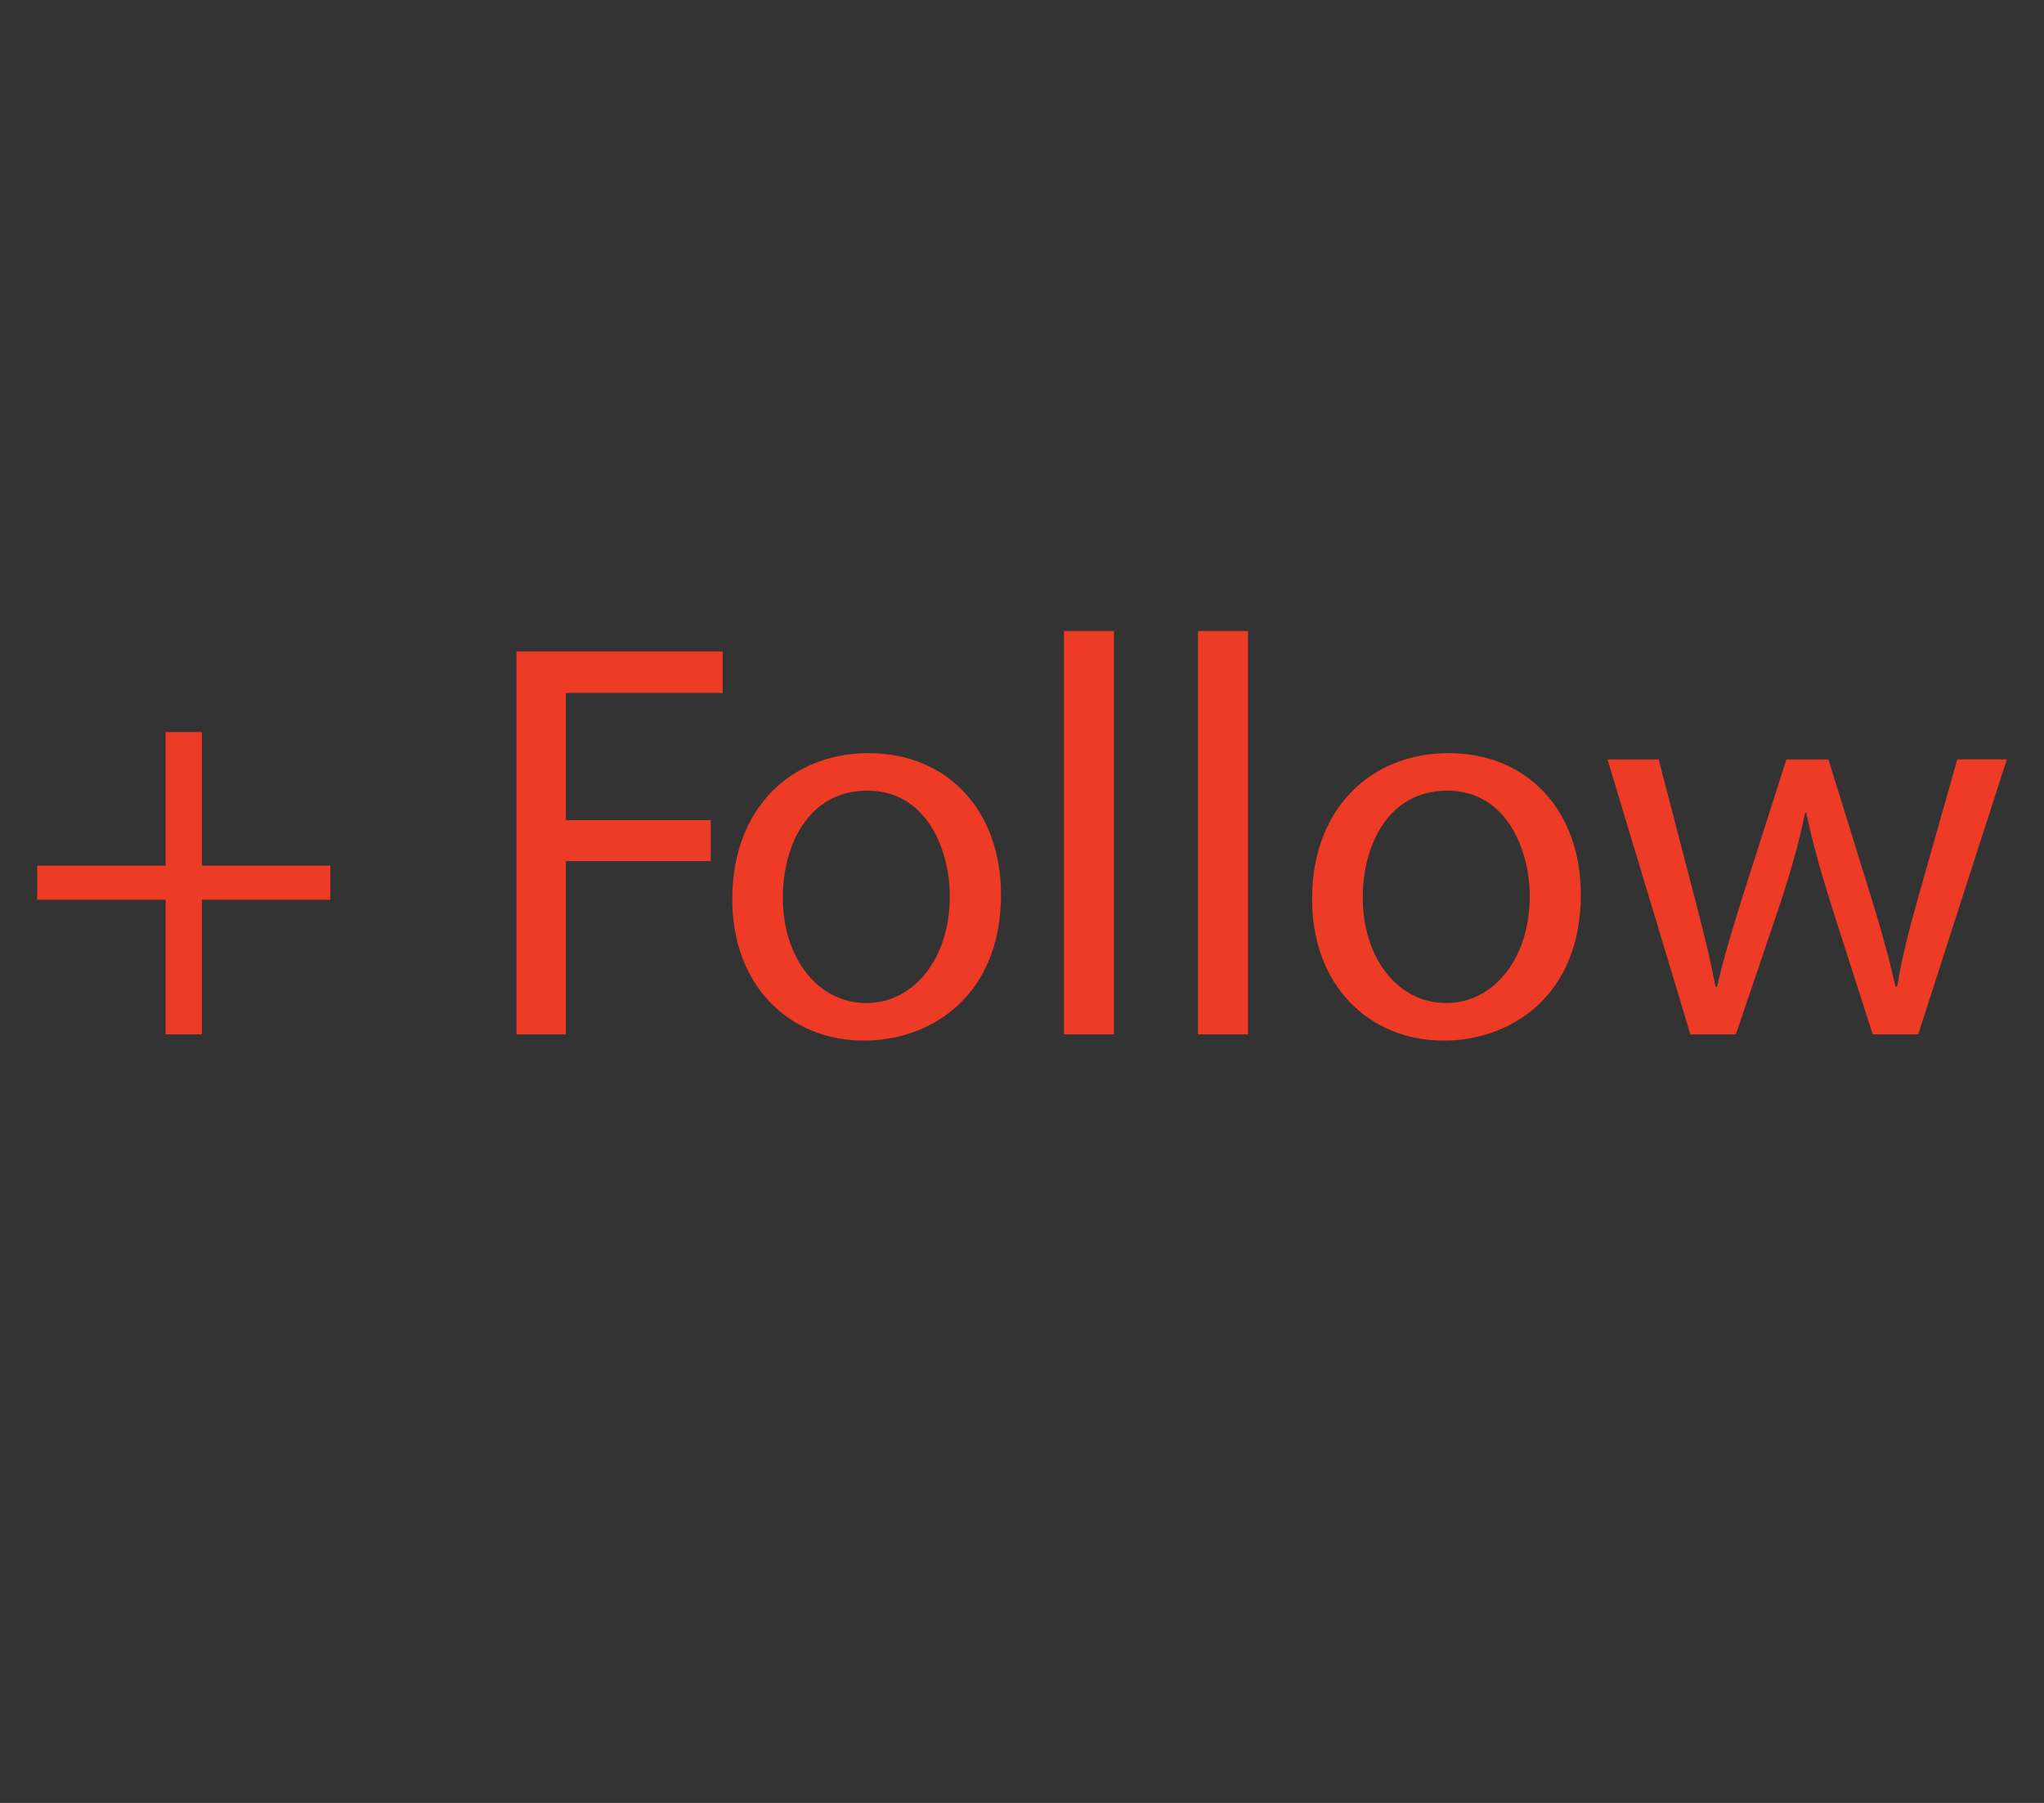 <?xml version="1.0" encoding="utf-8"?>
<!-- Generator: Adobe Illustrator 16.0.0, SVG Export Plug-In . SVG Version: 6.00 Build 0)  -->
<!DOCTYPE svg PUBLIC "-//W3C//DTD SVG 1.1//EN" "http://www.w3.org/Graphics/SVG/1.1/DTD/svg11.dtd">
<svg version="1.1" id="Layer_1" xmlns="http://www.w3.org/2000/svg" xmlns:xlink="http://www.w3.org/1999/xlink" x="0px" y="0px"
	 width="50.833px" height="44.833px" viewBox="170.754 157.63 50.833 44.833" enable-background="new 170.754 157.63 50.833 44.833"
	 xml:space="preserve">
<rect x="170.754" y="157.63" width="50.833" height="44.833" fill="#333333" stroke="none"/>
<g opacity="0.5">
	<g>
		<defs>
			<rect id="SVGID_1_" x="481.964" y="83.63" width="38.791" height="21"/>
		</defs>
		<clipPath id="SVGID_2_">
			<use xlink:href="#SVGID_1_"  overflow="visible"/>
		</clipPath>
		<g clip-path="url(#SVGID_2_)">
			<defs>
				<rect id="SVGID_3_" x="481.964" y="83.63" width="38.791" height="21"/>
			</defs>
			<clipPath id="SVGID_4_">
				<use xlink:href="#SVGID_3_"  overflow="visible"/>
			</clipPath>
			<path clip-path="url(#SVGID_4_)" fill="#EE3B26" d="M518.087,104.63H484.63c-1.473,0-2.666-1.194-2.666-2.667V86.297
				c0-1.473,1.193-2.667,2.666-2.667h33.457c1.473,0,2.668,1.194,2.668,2.667v15.666C520.755,103.437,519.56,104.63,518.087,104.63"
				/>
		</g>
	</g>
</g>
<path fill="#FFFFFF" d="M494.8,93.458c-0.018,1.491-1.24,2.687-2.73,2.67c-1.492-0.017-2.688-1.239-2.67-2.731
	c0.016-1.491,1.238-2.686,2.73-2.669C493.62,90.746,494.815,91.967,494.8,93.458"/>
<path fill="#FFFFFF" d="M501.999,93.54c-0.018,1.491-1.238,2.686-2.73,2.669c-1.49-0.016-2.686-1.239-2.67-2.73
	c0.018-1.491,1.24-2.687,2.73-2.67C500.821,90.826,502.017,92.049,501.999,93.54"/>
<path fill="#FFFFFF" d="M509.8,93.628c-0.018,1.491-1.24,2.687-2.73,2.669c-1.492-0.016-2.688-1.239-2.67-2.73
	c0.018-1.491,1.238-2.687,2.73-2.669C508.62,90.914,509.815,92.137,509.8,93.628"/>
<rect x="-179.246" y="-487.37" fill="none" width="750" height="1334"/>
<g opacity="0.5">
	<g>
		<defs>
			<rect id="SVGID_5_" x="481.964" y="83.63" width="38.791" height="21"/>
		</defs>
		<clipPath id="SVGID_6_">
			<use xlink:href="#SVGID_5_"  overflow="visible"/>
		</clipPath>
		<g clip-path="url(#SVGID_6_)">
			<defs>
				<rect id="SVGID_7_" x="481.964" y="83.63" width="38.791" height="21"/>
			</defs>
			<clipPath id="SVGID_8_">
				<use xlink:href="#SVGID_7_"  overflow="visible"/>
			</clipPath>
			<path clip-path="url(#SVGID_8_)" fill="#EE3B26" d="M518.087,104.63H484.63c-1.473,0-2.666-1.194-2.666-2.667V86.297
				c0-1.473,1.193-2.667,2.666-2.667h33.457c1.473,0,2.668,1.194,2.668,2.667v15.666C520.755,103.437,519.56,104.63,518.087,104.63"
				/>
		</g>
	</g>
</g>
<path fill="#FFFFFF" d="M494.8,93.458c-0.018,1.491-1.24,2.687-2.73,2.67c-1.492-0.017-2.688-1.239-2.67-2.731
	c0.016-1.491,1.238-2.686,2.73-2.669C493.62,90.746,494.815,91.967,494.8,93.458"/>
<path fill="#FFFFFF" d="M501.999,93.54c-0.018,1.491-1.238,2.686-2.73,2.669c-1.49-0.016-2.686-1.239-2.67-2.73
	c0.018-1.491,1.24-2.687,2.73-2.67C500.821,90.826,502.017,92.049,501.999,93.54"/>
<path fill="#FFFFFF" d="M509.8,93.628c-0.018,1.491-1.24,2.687-2.73,2.669c-1.492-0.016-2.688-1.239-2.67-2.73
	c0.018-1.491,1.238-2.687,2.73-2.669C508.62,90.914,509.815,92.137,509.8,93.628"/>
<rect x="-179.246" y="-487.37" fill="none" width="750" height="1334"/>
<g>
	<polygon fill="#EE3B26" points="174.872,175.835 174.872,179.155 171.679,179.155 171.679,180.003 174.872,180.003 
		174.872,183.351 175.775,183.351 175.775,180.003 178.968,180.003 178.968,179.155 175.775,179.155 175.775,175.835 	"/>
	<polygon fill="#EE3B26" points="183.599,183.351 184.827,183.351 184.827,179.042 188.43,179.042 188.43,178.025 184.827,178.025 
		184.827,174.861 188.727,174.861 188.727,173.83 183.599,173.83 	"/>
	<path fill="#EE3B26" d="M200.547,183.351h1.244v-10.03h-1.244V183.351z M197.214,183.351h1.243v-10.03h-1.243V183.351z
		 M192.327,177.291c1.47,0,2.049,1.469,2.049,2.627c0,1.539-0.89,2.654-2.077,2.654c-1.214,0-2.077-1.129-2.077-2.625
		C190.223,178.646,190.859,177.291,192.327,177.291z M192.356,176.358c-1.894,0-3.391,1.342-3.391,3.63
		c0,2.162,1.427,3.518,3.278,3.518c1.652,0,3.405-1.102,3.405-3.631C195.648,177.785,194.319,176.358,192.356,176.358z"/>
	<path fill="#EE3B26" d="M206.749,177.291c1.469,0,2.049,1.469,2.049,2.627c0,1.539-0.89,2.654-2.077,2.654
		c-1.216,0-2.076-1.129-2.076-2.625C204.645,178.646,205.279,177.291,206.749,177.291z M206.776,176.358
		c-1.894,0-3.391,1.342-3.391,3.63c0,2.162,1.428,3.518,3.277,3.518c1.653,0,3.406-1.102,3.406-3.631
		C210.069,177.785,208.74,176.358,206.776,176.358z"/>
	<path fill="#EE3B26" d="M210.731,176.514l2.062,6.837h1.131l1.102-3.25c0.24-0.734,0.45-1.44,0.621-2.26h0.027
		c0.171,0.805,0.369,1.484,0.606,2.246l1.047,3.264h1.131l2.204-6.837h-1.231l-0.973,3.433c-0.227,0.805-0.411,1.525-0.524,2.217
		h-0.043c-0.152-0.691-0.351-1.412-0.606-2.232l-1.059-3.417h-1.046l-1.115,3.49c-0.227,0.732-0.452,1.469-0.607,2.16h-0.043
		c-0.127-0.707-0.311-1.412-0.508-2.176l-0.903-3.474H210.731z"/>
</g>
</svg>
